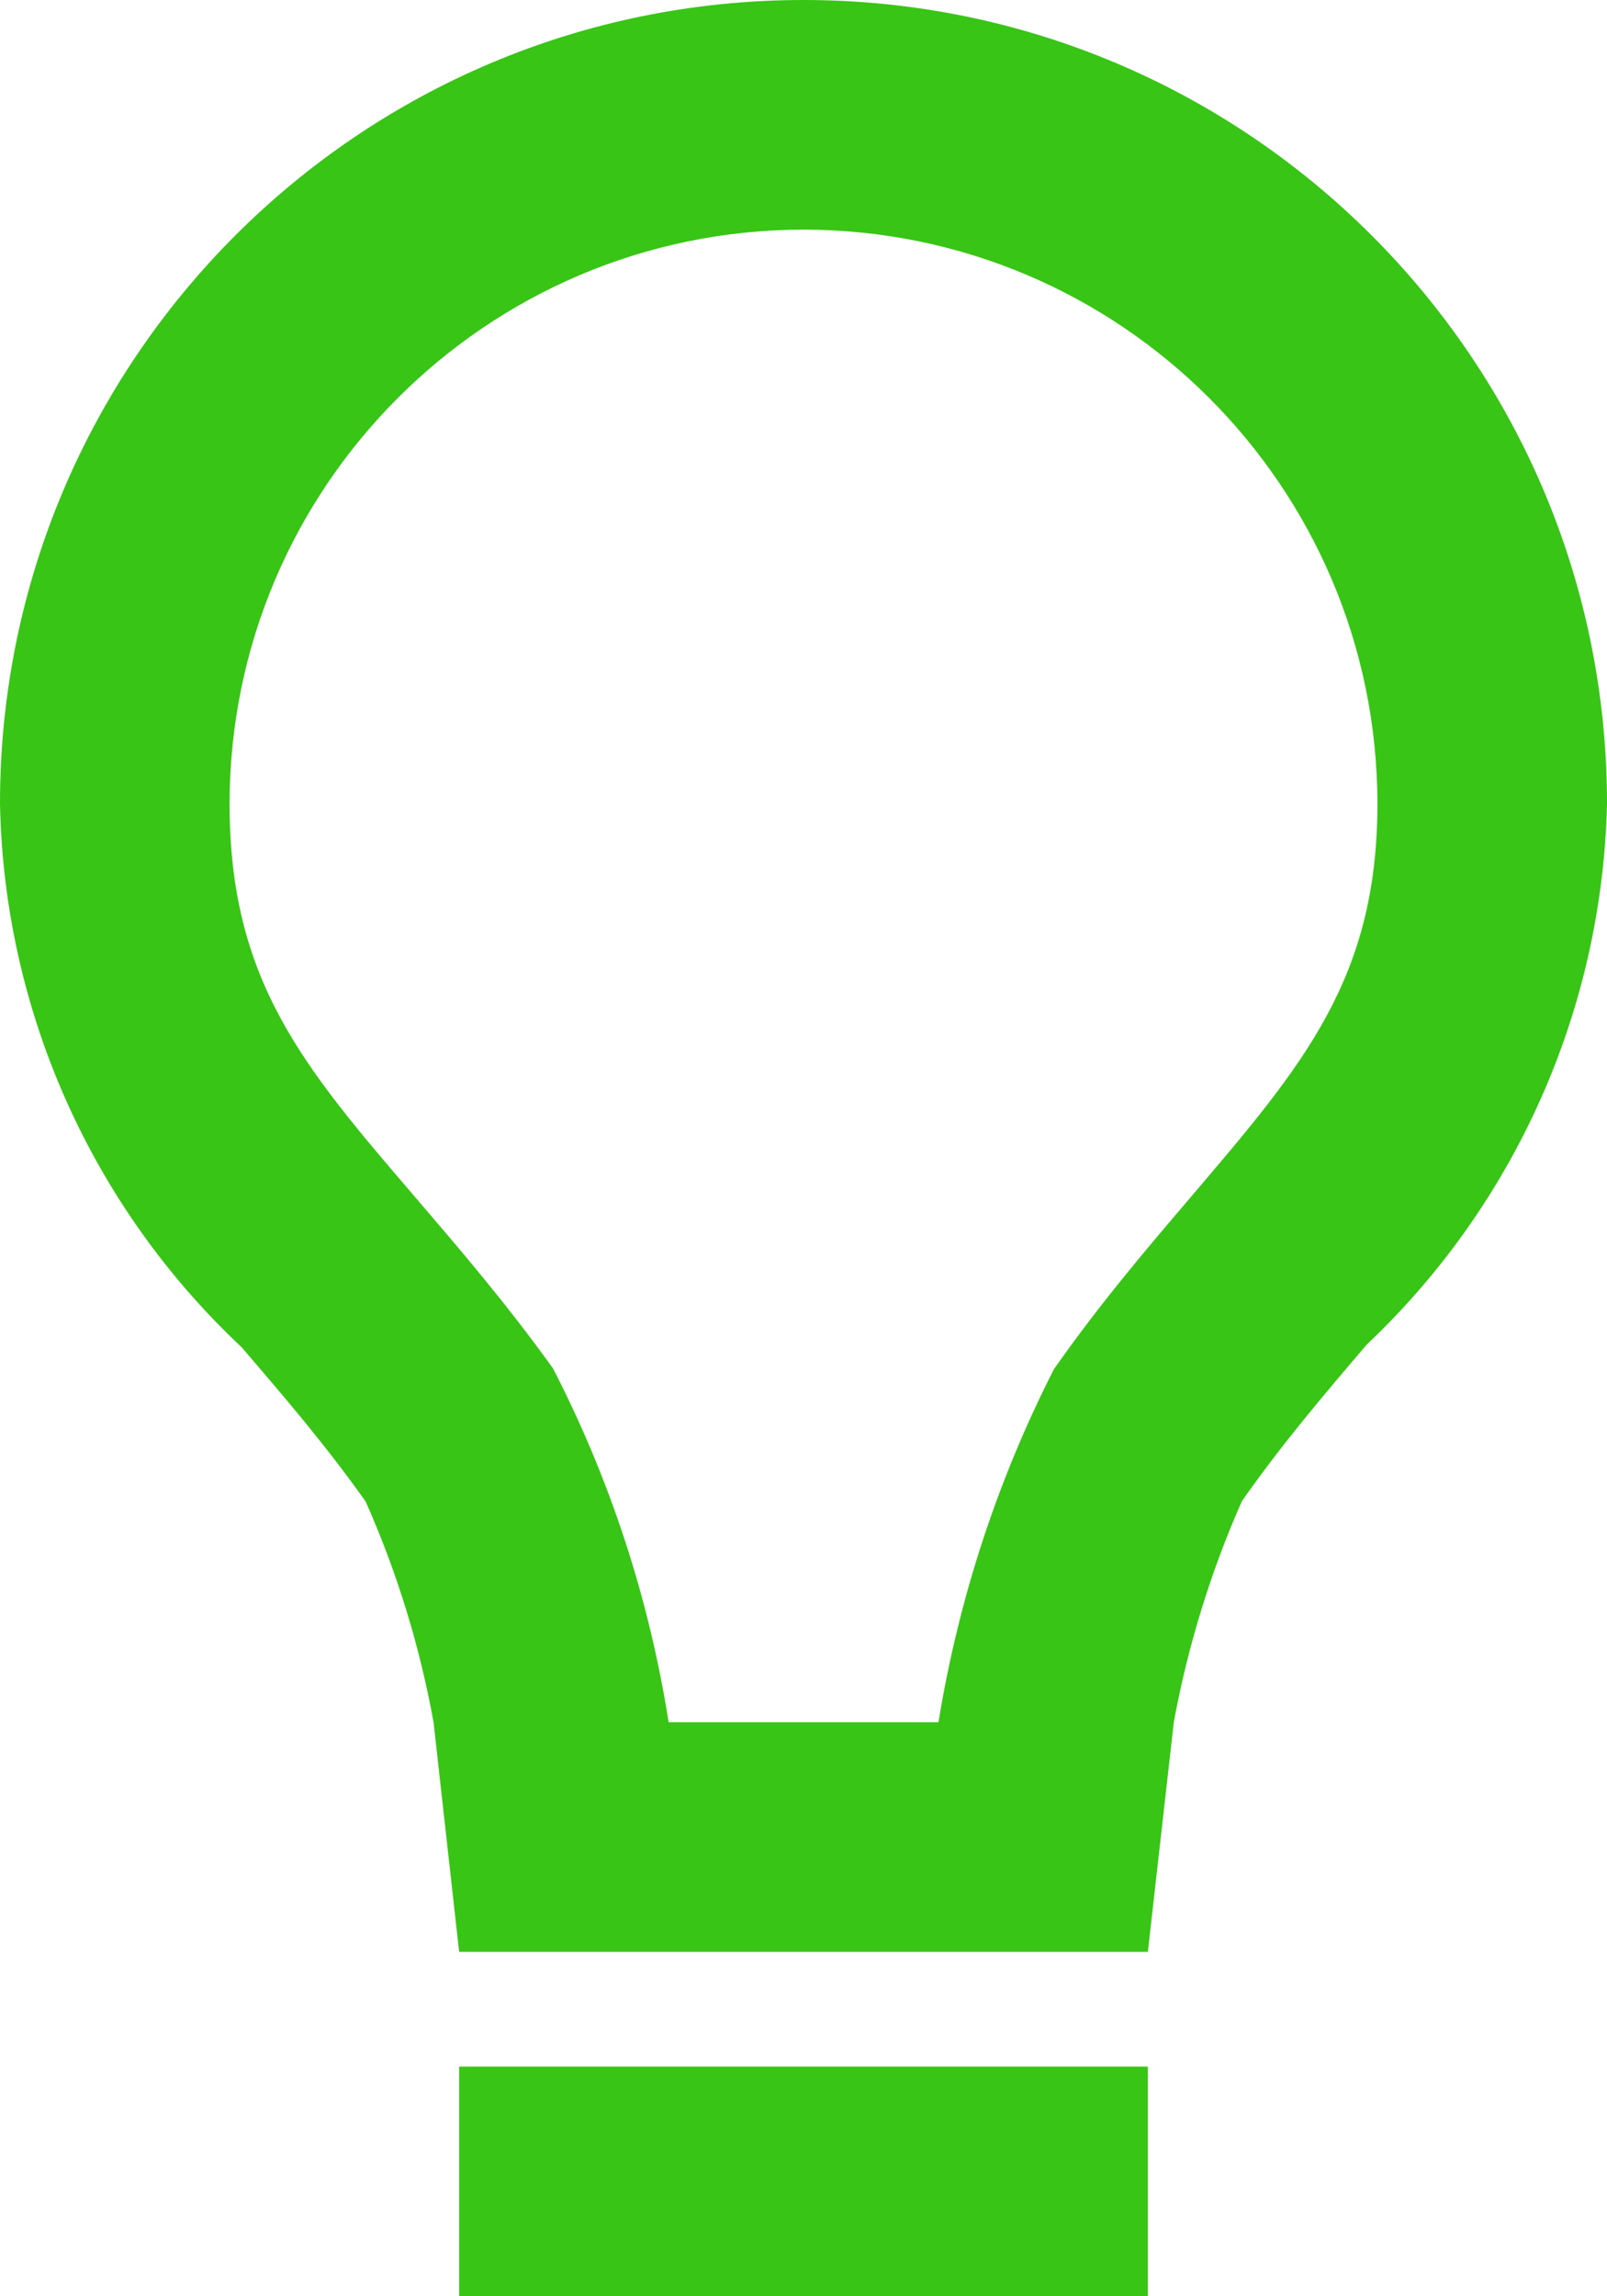 <svg xmlns="http://www.w3.org/2000/svg" width="14" height="20" fill="none" viewBox="0 0 14 20"><path fill="#38C516" d="M10 20H4V18H10V20ZM10 17H4L3.777 15C3.657 14.338 3.459 13.694 3.186 13.079C2.832 12.579 2.463 12.152 2.106 11.735C0.794 10.505 0.035 8.798 0 7C0 3.134 3.134 0 7 0C10.866 0 14 3.134 14 7C13.959 8.787 13.206 10.483 11.907 11.711L11.89 11.731C11.534 12.148 11.166 12.58 10.819 13.075C10.547 13.691 10.348 14.337 10.226 15L10 17ZM7 2C4.24 2.003 2.003 4.24 2 7C2 8.544 2.644 9.293 3.618 10.428C3.988 10.86 4.408 11.348 4.818 11.919C5.316 12.886 5.656 13.926 5.825 15H8.176C8.35 13.929 8.689 12.892 9.182 11.925C9.582 11.354 10.001 10.863 10.37 10.431L10.385 10.413C11.357 9.273 12 8.52 12 7C11.997 4.24 9.76 2.003 7 2Z"/></svg>
